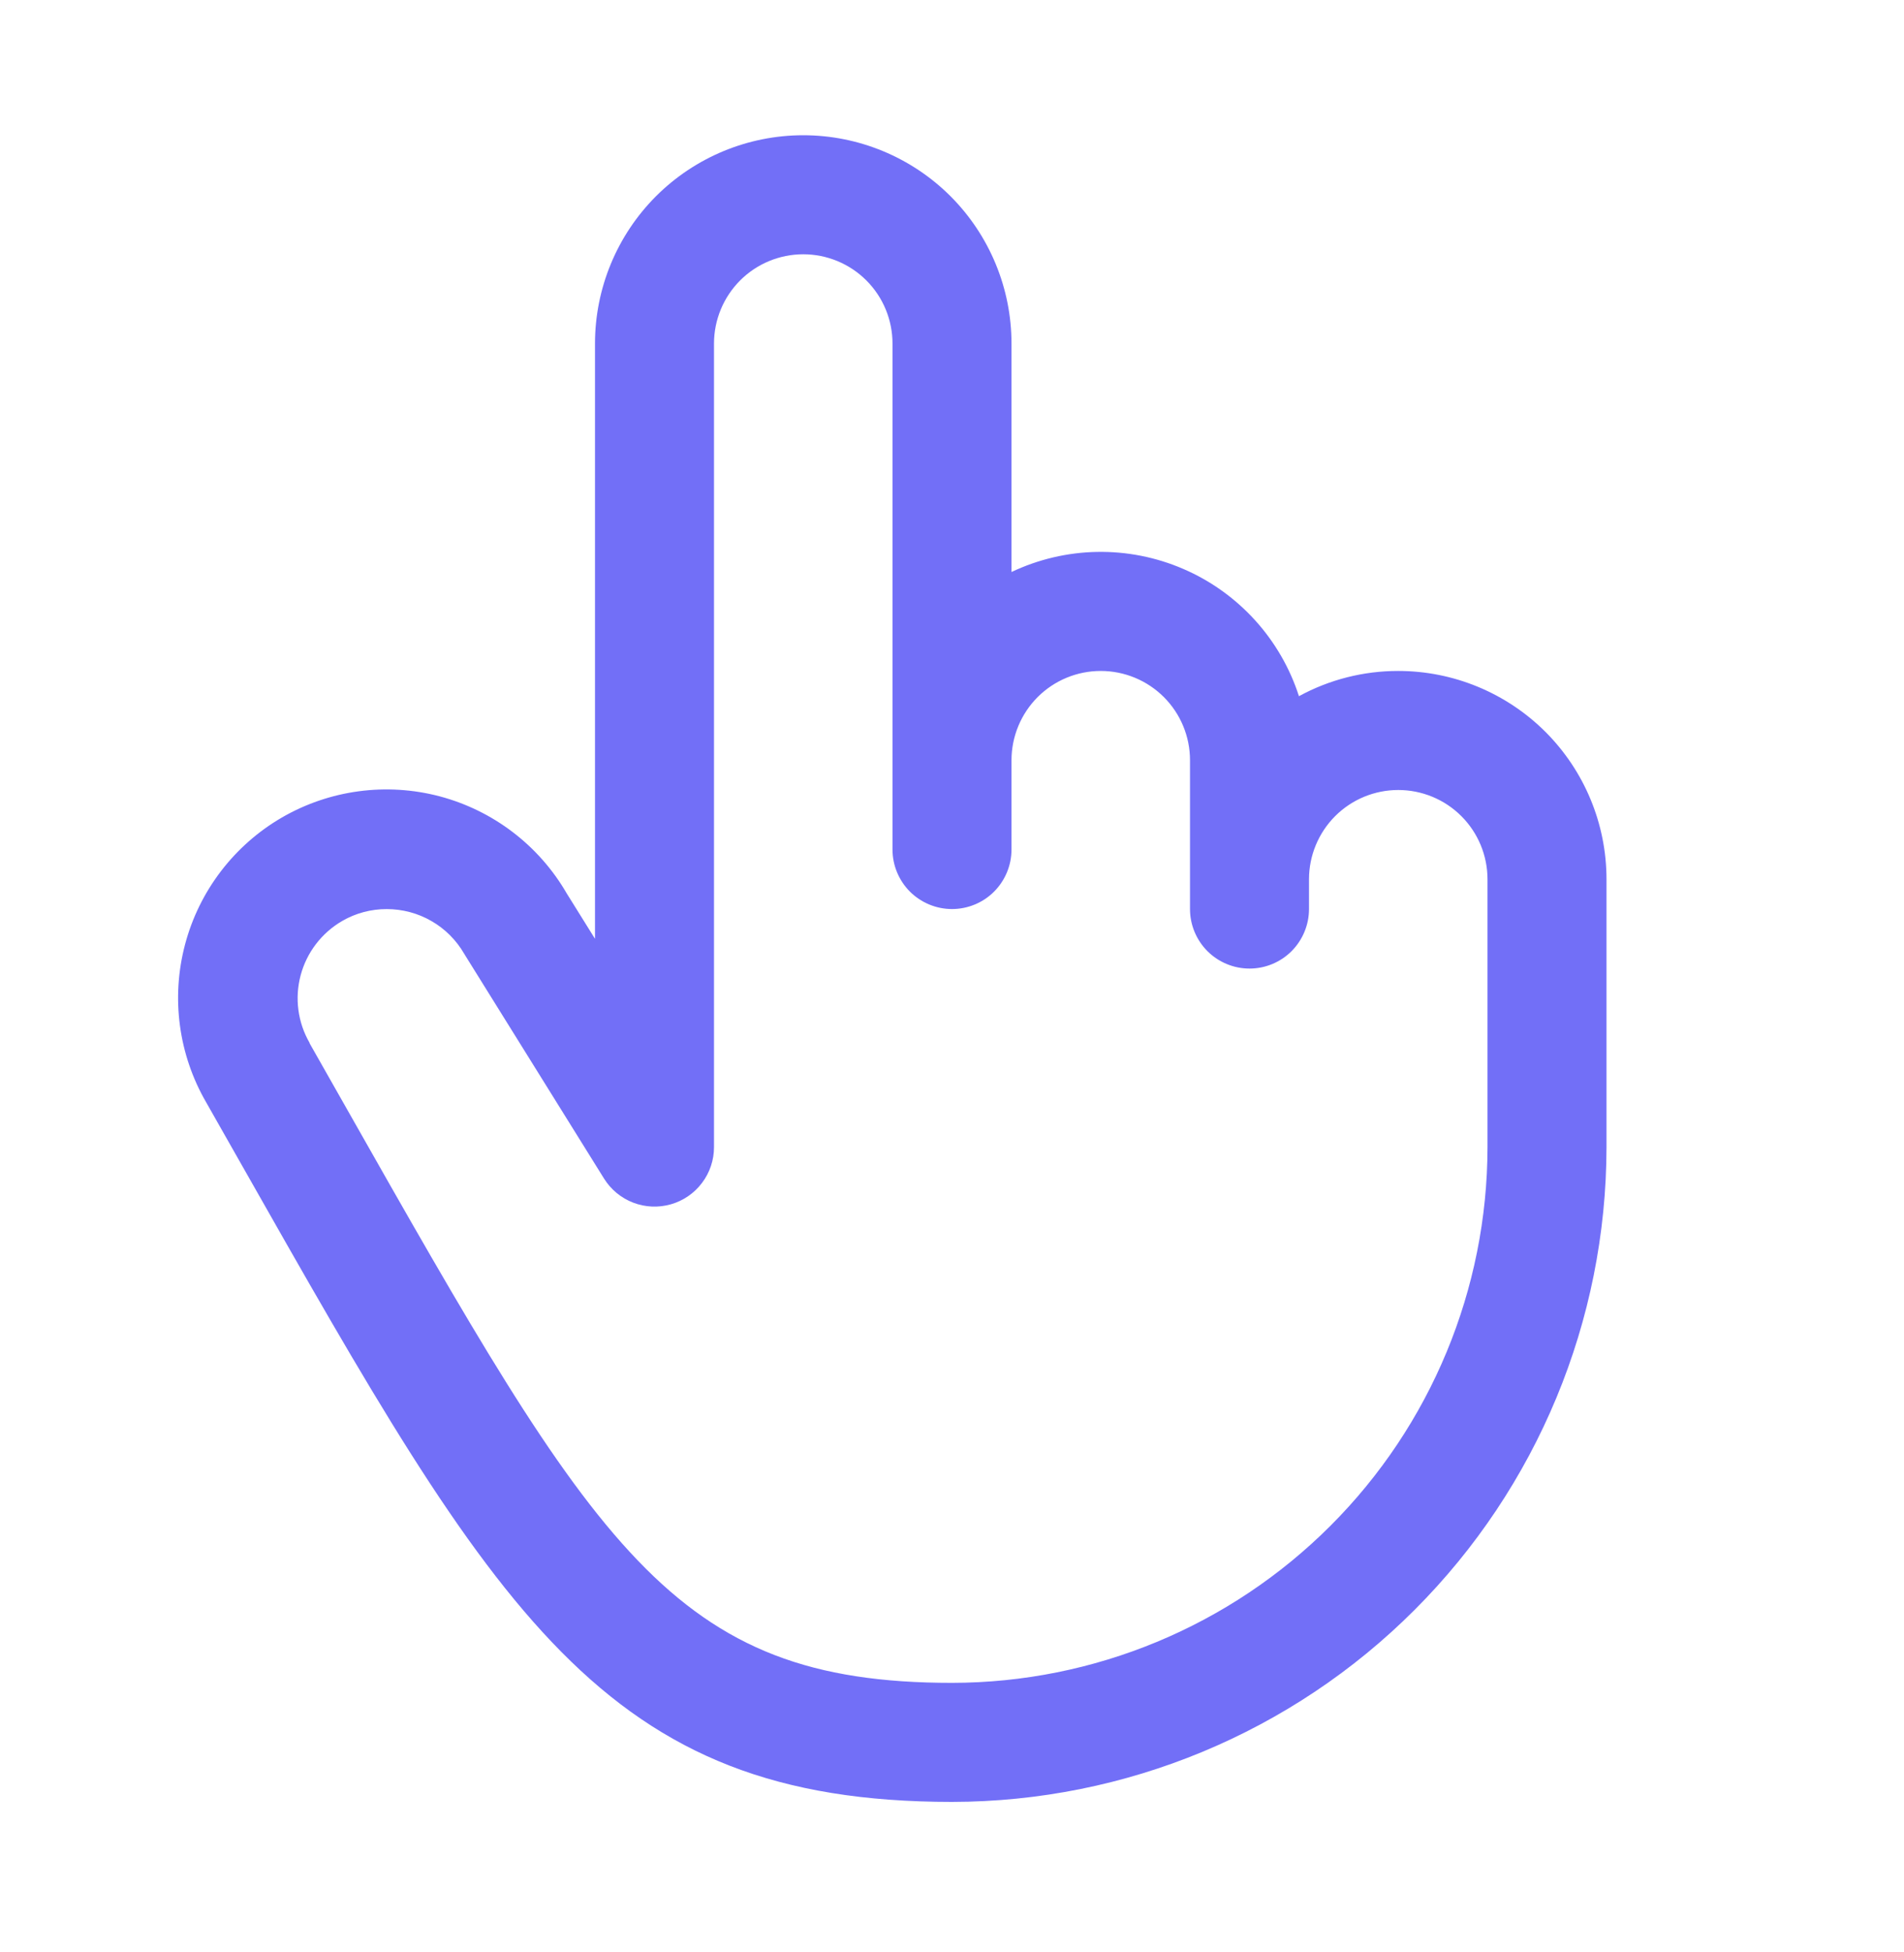 <svg width="40" height="41" viewBox="0 0 40 41" fill="none" xmlns="http://www.w3.org/2000/svg">
<path d="M29.375 14.09C28.646 14.089 27.929 14.271 27.289 14.62C27.098 14.027 26.782 13.482 26.363 13.021C25.944 12.561 25.432 12.194 24.86 11.948C24.289 11.701 23.671 11.579 23.048 11.59C22.426 11.601 21.813 11.745 21.25 12.012V7.215C21.25 6.055 20.789 4.942 19.969 4.121C19.148 3.301 18.035 2.84 16.875 2.84C15.715 2.84 14.602 3.301 13.781 4.121C12.961 4.942 12.5 6.055 12.5 7.215V19.715L11.903 18.757C11.615 18.26 11.231 17.825 10.774 17.476C10.317 17.127 9.796 16.872 9.241 16.724C8.119 16.427 6.924 16.587 5.92 17.169C4.917 17.752 4.185 18.71 3.888 19.832C3.59 20.954 3.75 22.148 4.333 23.152L5.063 24.438C10.439 33.916 12.664 37.84 20 37.84C23.646 37.836 27.141 36.386 29.718 33.808C32.296 31.23 33.746 27.735 33.75 24.09V18.465C33.75 17.305 33.289 16.192 32.469 15.371C31.648 14.551 30.535 14.09 29.375 14.09ZM31.25 24.09C31.247 27.073 30.061 29.932 27.951 32.041C25.842 34.15 22.983 35.337 20 35.34C14.12 35.34 12.525 32.527 7.238 23.202L6.505 21.91V21.902C6.256 21.472 6.188 20.961 6.316 20.481C6.444 20 6.758 19.591 7.188 19.341C7.472 19.176 7.796 19.09 8.125 19.091C8.455 19.091 8.779 19.177 9.064 19.342C9.35 19.506 9.587 19.744 9.752 20.029C9.758 20.041 9.765 20.053 9.774 20.065L12.691 24.752C12.835 24.982 13.05 25.159 13.303 25.256C13.556 25.353 13.834 25.365 14.095 25.29C14.355 25.216 14.585 25.058 14.748 24.841C14.912 24.625 15 24.361 15 24.09V7.215C15 6.718 15.198 6.241 15.549 5.889C15.901 5.537 16.378 5.34 16.875 5.34C17.372 5.34 17.849 5.537 18.201 5.889C18.553 6.241 18.75 6.718 18.75 7.215V17.84C18.75 18.171 18.882 18.489 19.116 18.724C19.351 18.958 19.669 19.09 20 19.09C20.332 19.09 20.65 18.958 20.884 18.724C21.118 18.489 21.25 18.171 21.25 17.84V15.965C21.25 15.468 21.448 14.991 21.799 14.639C22.151 14.287 22.628 14.09 23.125 14.09C23.622 14.09 24.099 14.287 24.451 14.639C24.803 14.991 25 15.468 25 15.965V19.09C25 19.421 25.132 19.739 25.366 19.974C25.601 20.208 25.919 20.34 26.25 20.34C26.582 20.34 26.9 20.208 27.134 19.974C27.368 19.739 27.5 19.421 27.5 19.09V18.465C27.5 17.968 27.698 17.491 28.049 17.139C28.401 16.787 28.878 16.59 29.375 16.59C29.872 16.59 30.349 16.787 30.701 17.139C31.053 17.491 31.25 17.968 31.25 18.465V24.09Z" fill="#726FF7"/>
</svg>
